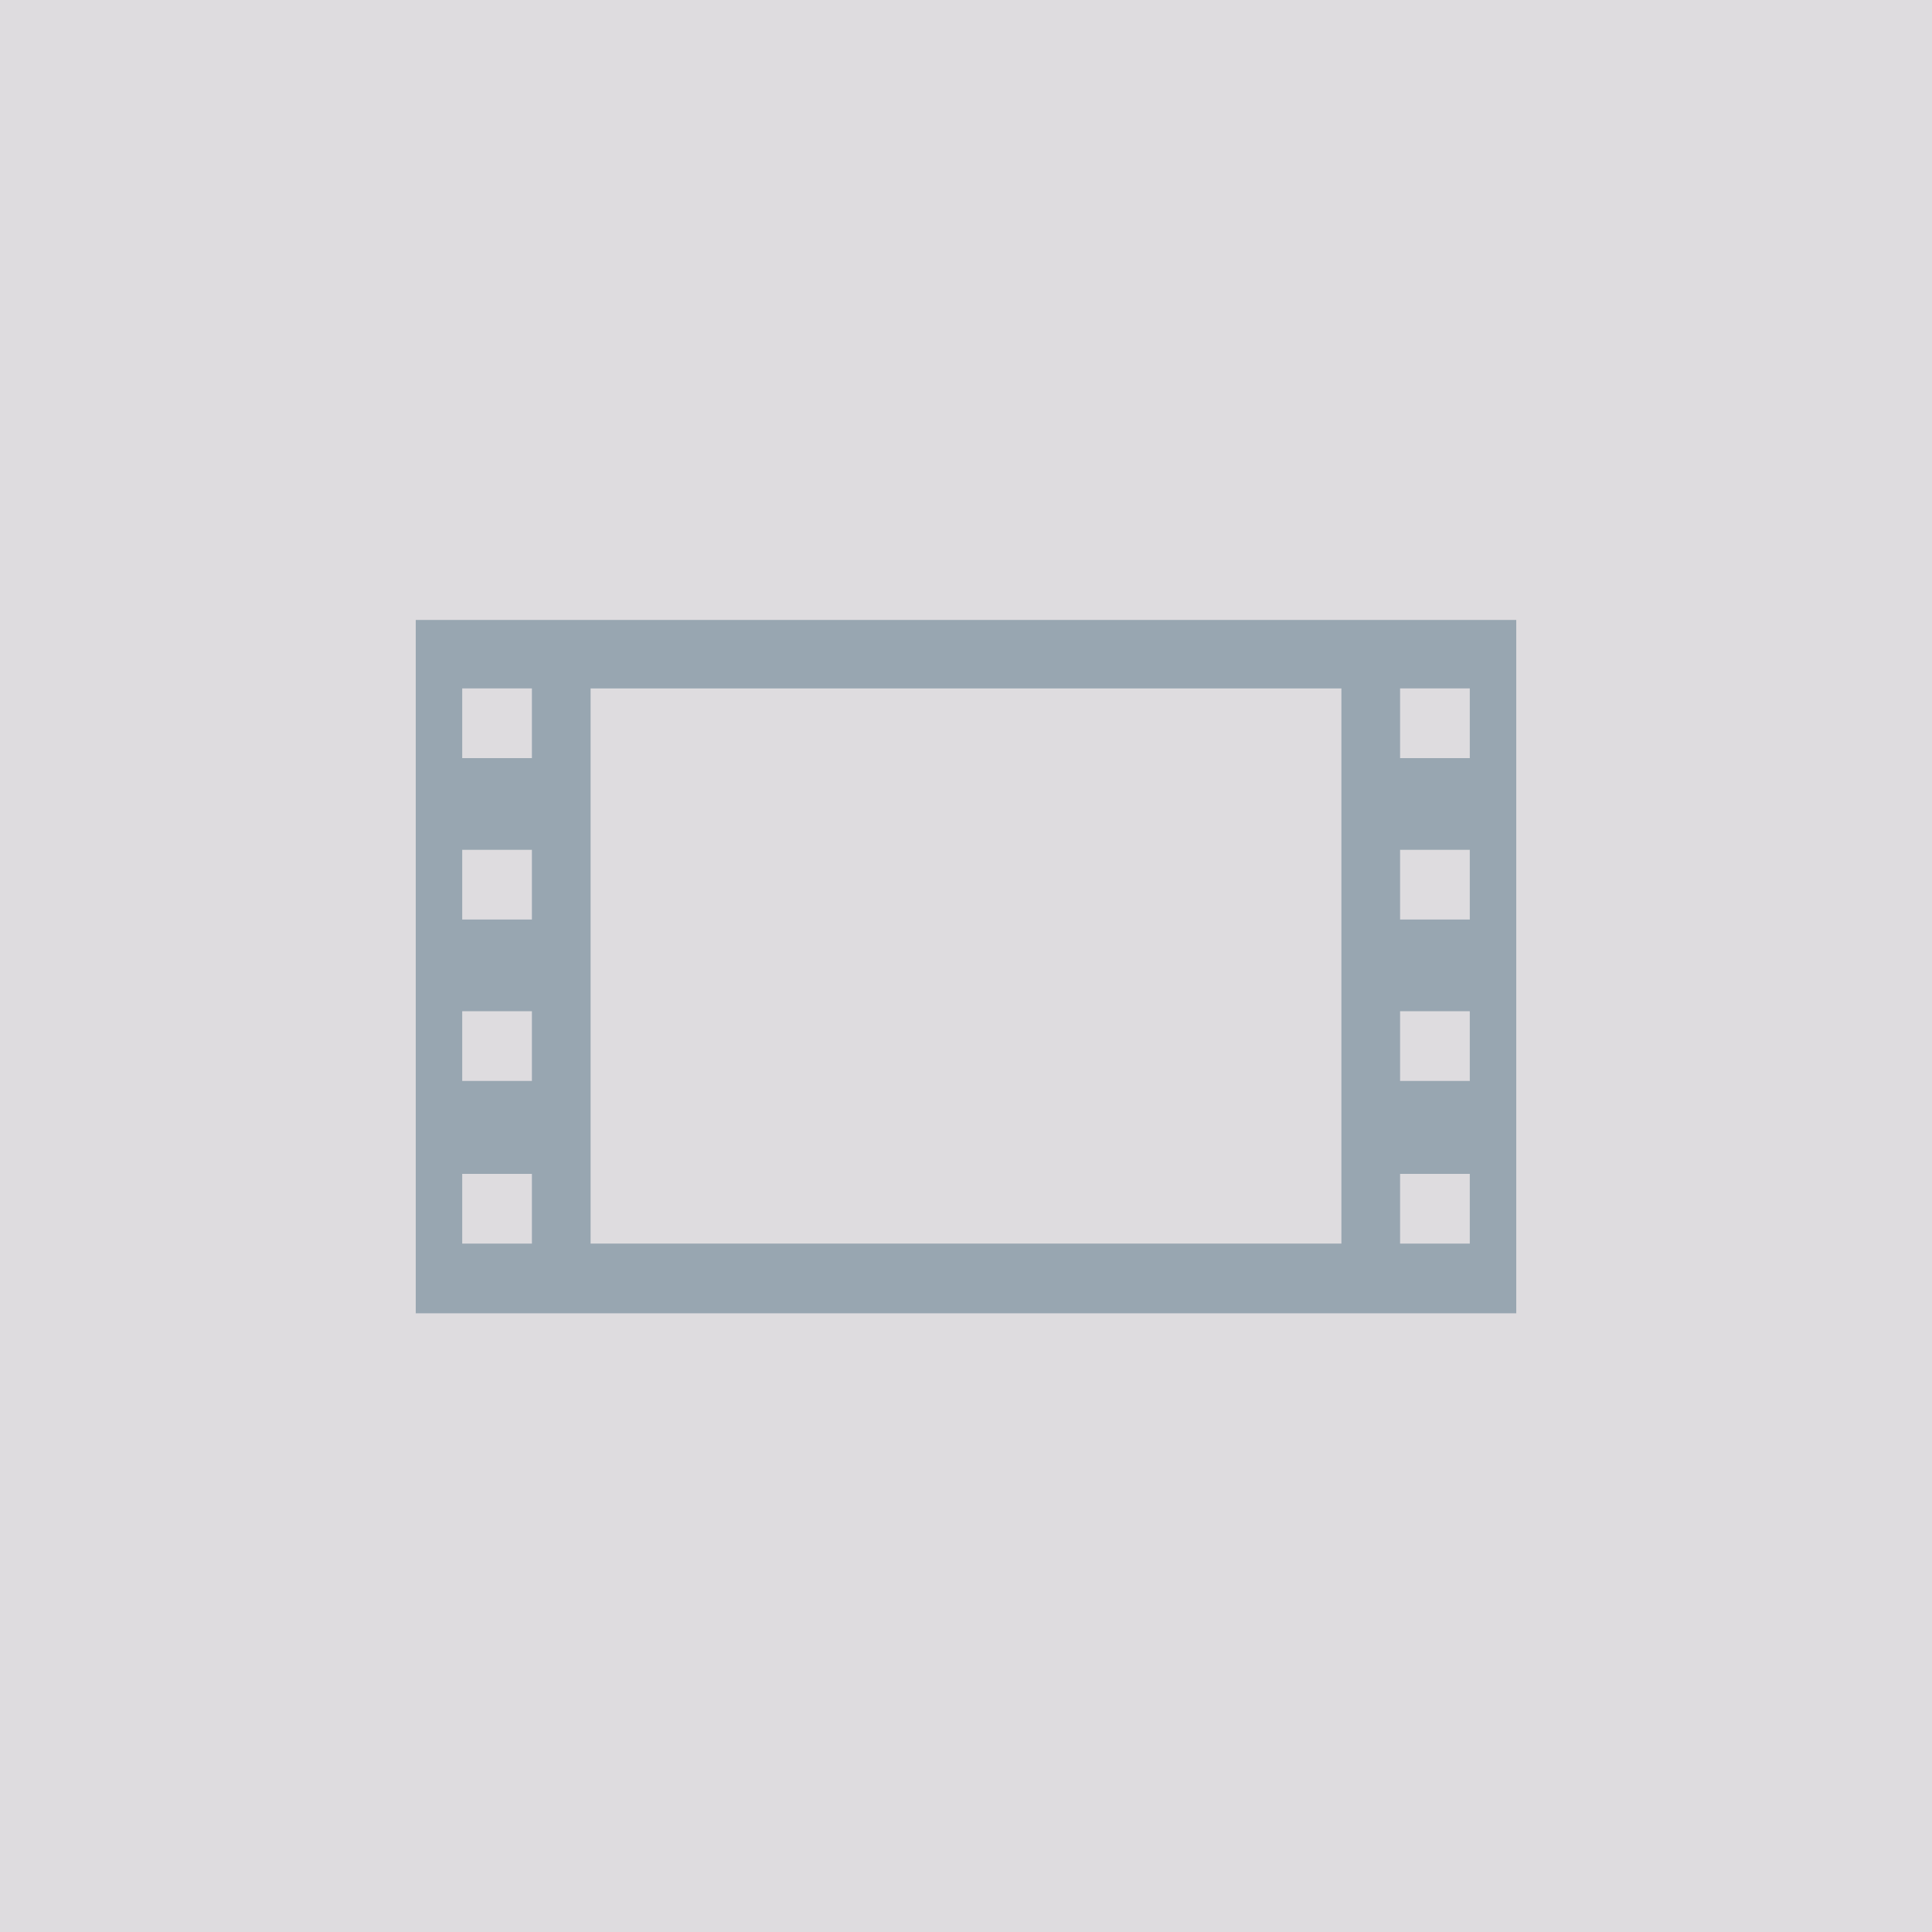 <?xml version="1.0" encoding="utf-8"?>
<!-- Generator: Adobe Illustrator 18.0.0, SVG Export Plug-In . SVG Version: 6.00 Build 0)  -->
<!DOCTYPE svg PUBLIC "-//W3C//DTD SVG 1.1//EN" "http://www.w3.org/Graphics/SVG/1.1/DTD/svg11.dtd">
<svg version="1.1" id="Layer_1" xmlns="http://www.w3.org/2000/svg" xmlns:xlink="http://www.w3.org/1999/xlink" x="0px" y="0px"
	 viewBox="0 0 158 158" enable-background="new 0 0 158 158" xml:space="preserve">
<g>
	<rect fill="#DEDCDF" width="158" height="158"/>
</g>
<path fill="#98A6B1" d="M34,50.7v56.7h90V50.7H34z M43.5,101.7h-5.7V96h5.7V101.7z M43.5,88.4h-5.7v-5.7h5.7V88.4z M43.5,75.2h-5.7
	v-5.7h5.7V75.2z M43.5,62h-5.7v-5.7h5.7V62z M120.2,101.7h-5.7V96h5.7V101.7z M120.2,88.4h-5.7v-5.7h5.7V88.4z M120.2,75.2h-5.7
	v-5.7h5.7V75.2z M120.2,62h-5.7v-5.7h5.7V62z"/>
<rect x="48.3" y="56.3" fill="#DEDCDF" width="61.4" height="45.4"/>
</svg>
